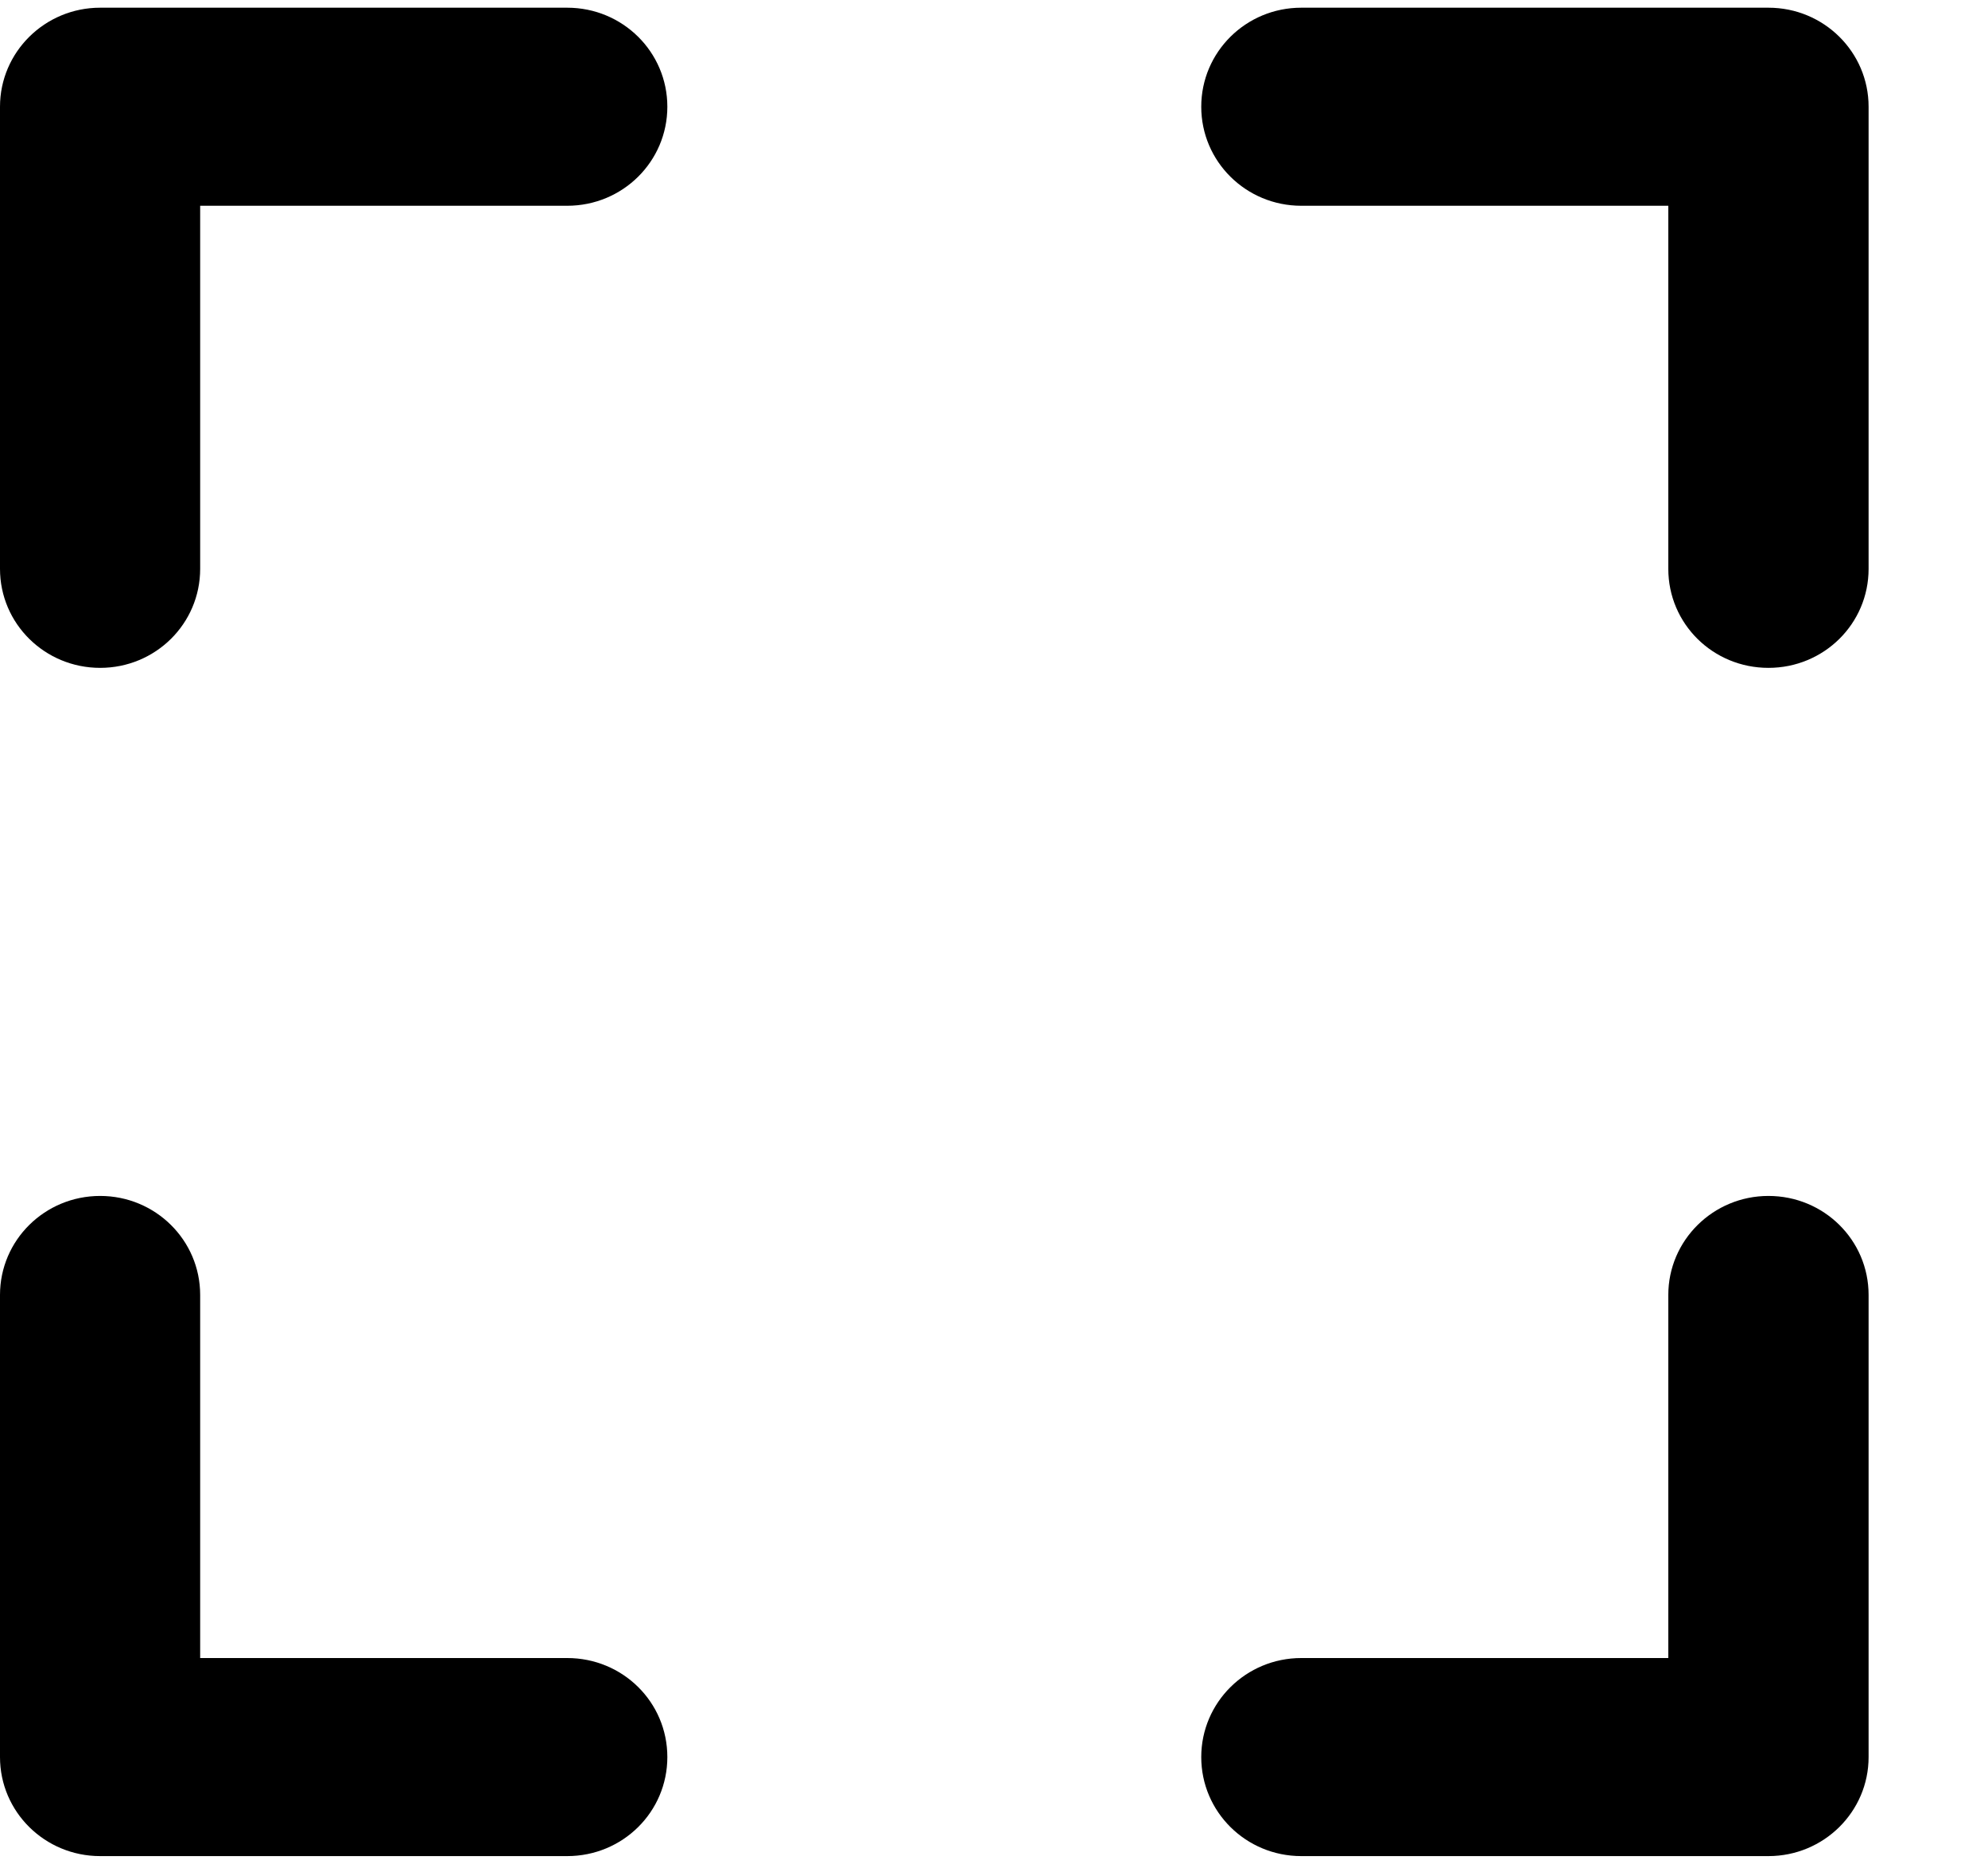 <svg width="16" height="15" viewBox="0 0 16 15" fill="none" xmlns="http://www.w3.org/2000/svg">
<path d="M4.565 0.062H0.806C0.361 0.062 0 0.419 0 0.859V4.578C0 5.02 0.361 5.375 0.806 5.375C1.251 5.375 1.611 5.02 1.611 4.578V1.656H4.565C5.012 1.656 5.371 1.299 5.371 0.859C5.371 0.419 5.012 0.062 4.565 0.062ZM14.233 0.062H10.473C10.027 0.062 9.668 0.419 9.668 0.859C9.668 1.3 10.028 1.656 10.473 1.656H13.427V4.578C13.427 5.02 13.786 5.375 14.233 5.375C14.679 5.375 15.039 5.02 15.039 4.578V0.859C15.039 0.419 14.679 0.062 14.233 0.062ZM4.565 13.344H1.611V10.422C1.611 9.98 1.25 9.625 0.806 9.625C0.361 9.625 0 9.98 0 10.422V14.141C0 14.582 0.361 14.938 0.806 14.938H4.565C5.012 14.938 5.371 14.582 5.371 14.141C5.371 13.699 5.012 13.344 4.565 13.344ZM14.233 9.625C13.788 9.625 13.427 9.982 13.427 10.422V13.344H10.473C10.028 13.344 9.668 13.701 9.668 14.141C9.668 14.581 10.027 14.938 10.473 14.938H14.233C14.678 14.938 15.039 14.581 15.039 14.141V10.422C15.039 9.98 14.679 9.625 14.233 9.625Z" fill="black"/>
</svg>
